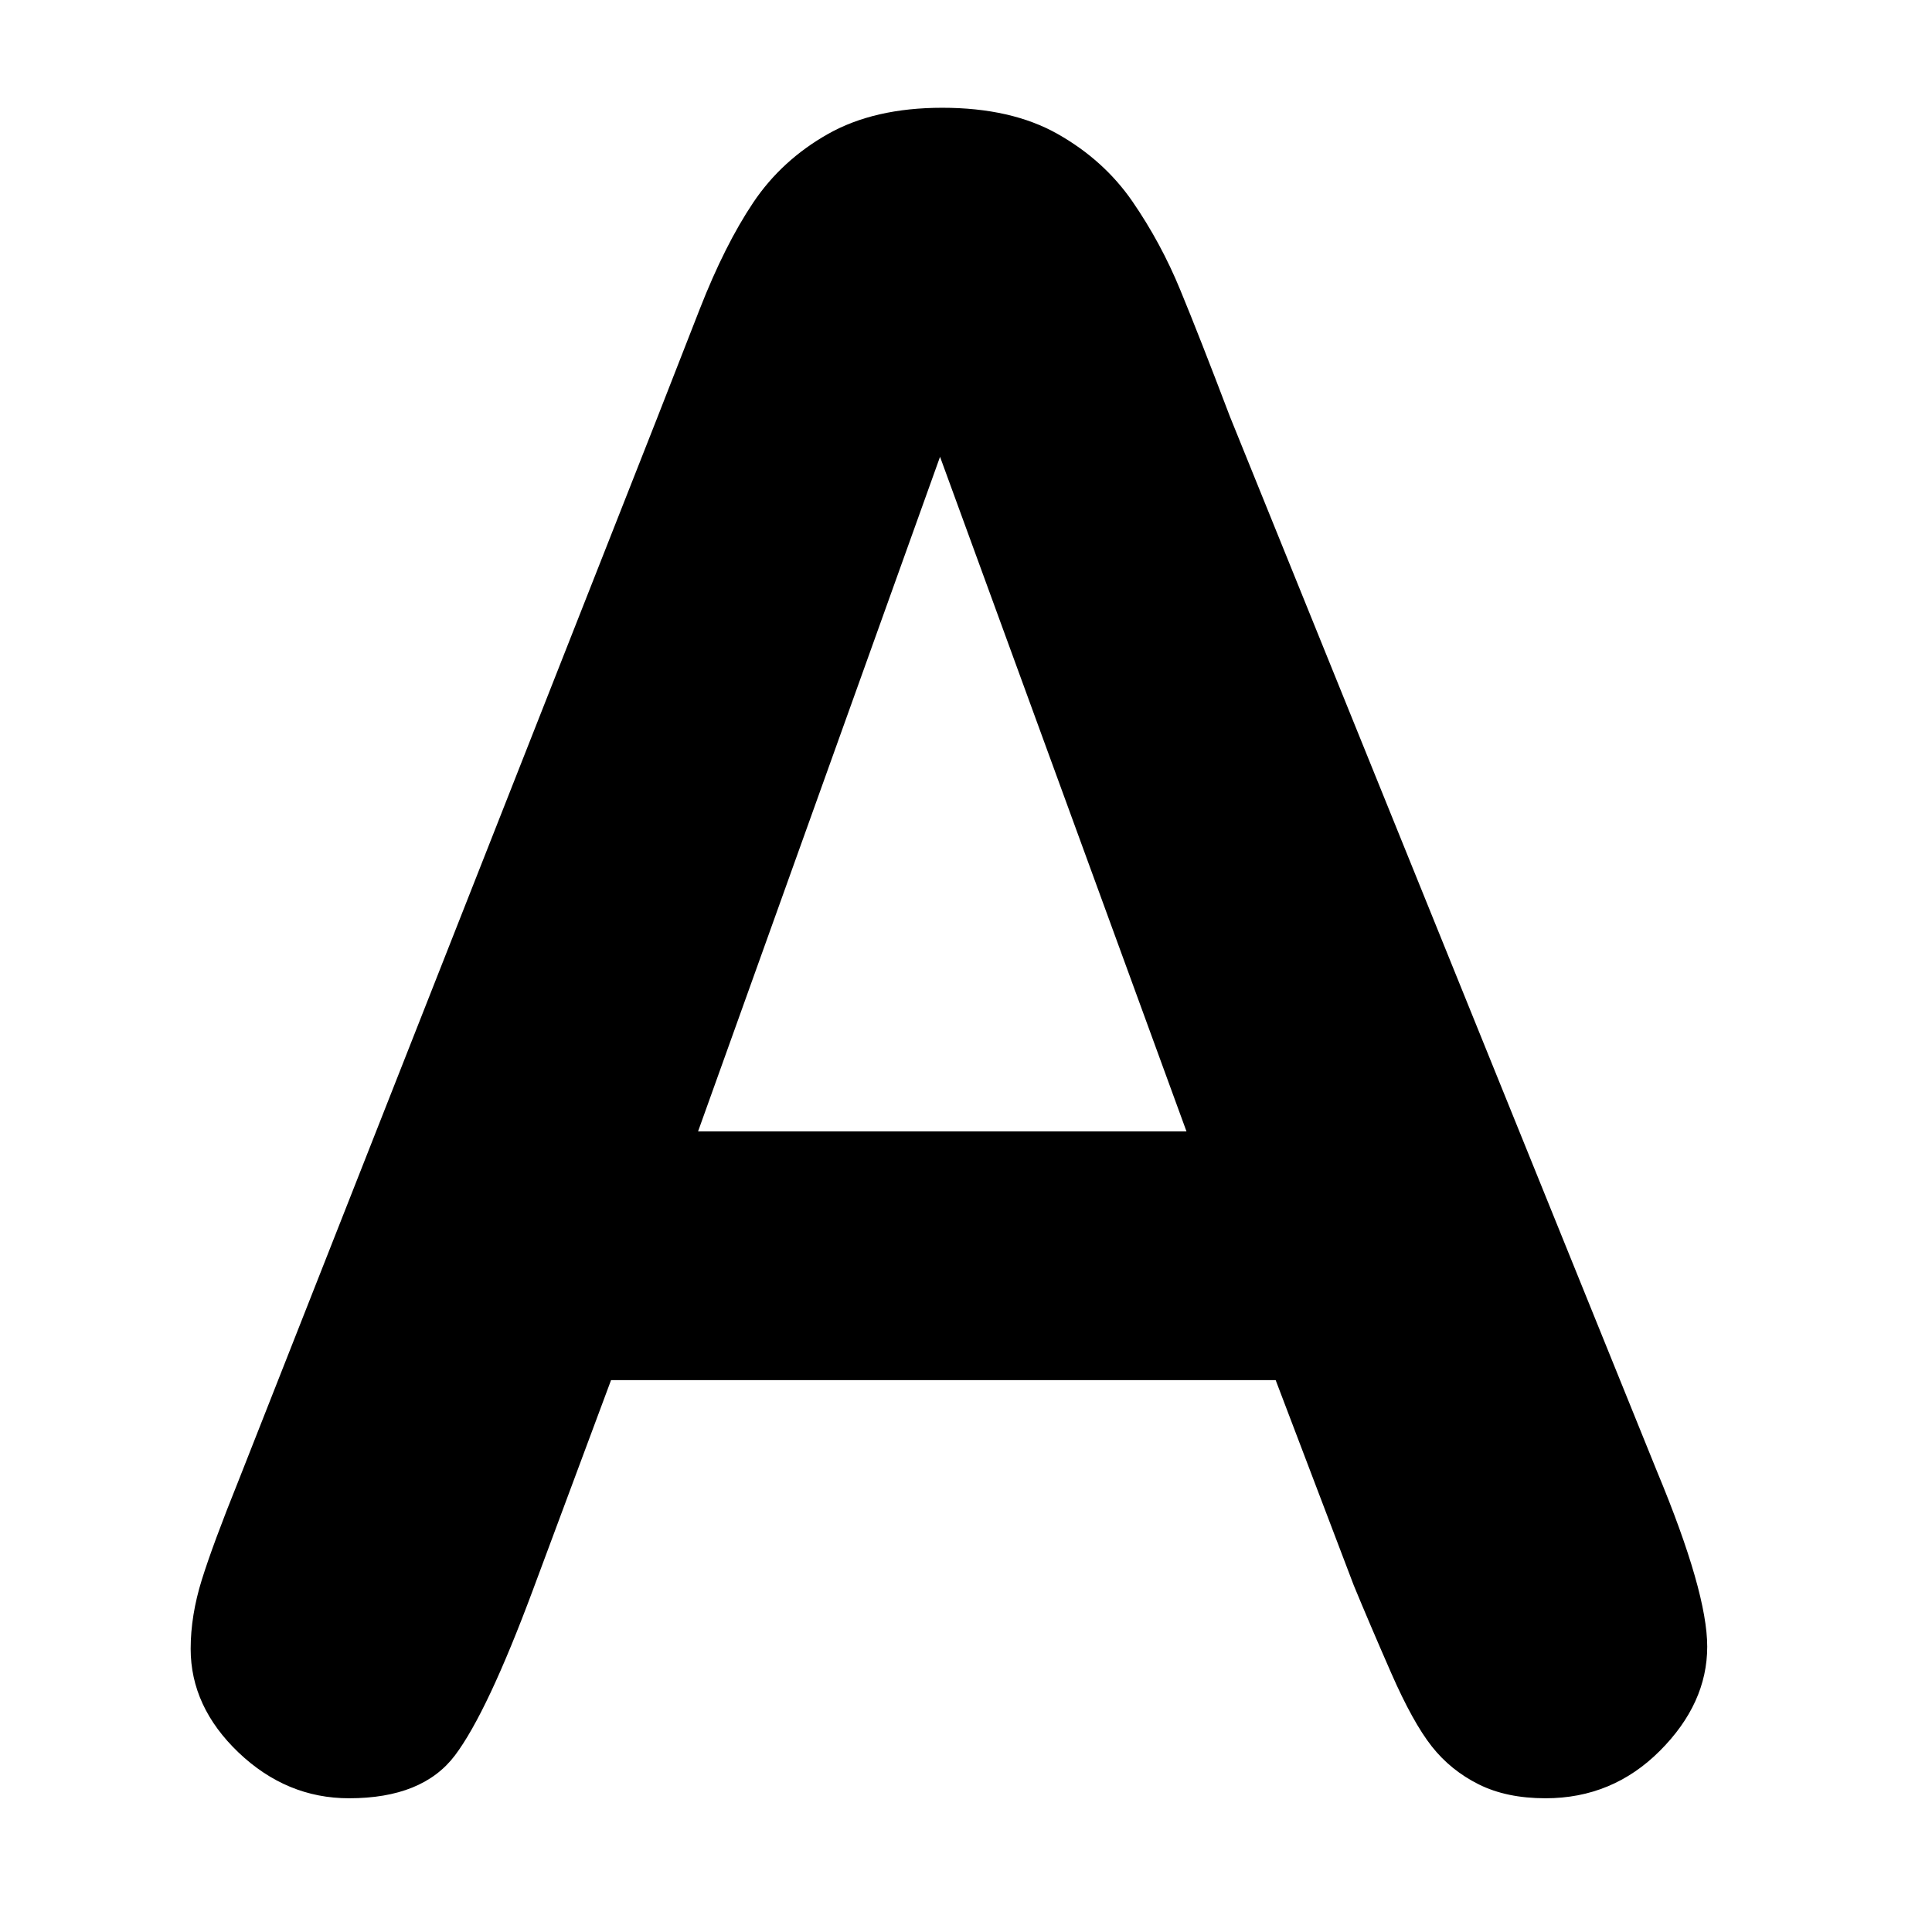<svg width="32" height="32" xmlns="http://www.w3.org/2000/svg">
 <title/>
 <desc/>

 <g>
  <title>background</title>
  <rect fill="none" id="canvas_background" height="402" width="582" y="-1" x="-1"/>
 </g>
 <g>
  <title>Layer 1</title>
  <path id="Fill-1" fill="#000000" d="m11.562,18.74l8.09,0l-4.082,-11.174l-4.008,11.174zm10.86,7.517l-1.293,-3.398l-11.008,0l-1.293,3.472c-0.504,1.354 -0.935,2.269 -1.292,2.743c-0.357,0.474 -0.942,0.711 -1.755,0.711c-0.69,0 -1.299,-0.253 -1.829,-0.757c-0.529,-0.505 -0.794,-1.078 -0.794,-1.718c0,-0.369 0.062,-0.751 0.185,-1.145c0.123,-0.394 0.326,-0.942 0.609,-1.644l6.927,-17.583c0.197,-0.505 0.434,-1.111 0.711,-1.819c0.277,-0.708 0.572,-1.296 0.886,-1.764c0.314,-0.468 0.727,-0.847 1.238,-1.136c0.511,-0.289 1.142,-0.434 1.893,-0.434c0.763,0 1.4,0.145 1.911,0.434c0.511,0.289 0.924,0.662 1.238,1.117c0.314,0.456 0.579,0.945 0.794,1.469c0.216,0.523 0.49,1.222 0.822,2.096l7.074,17.472c0.554,1.33 0.831,2.297 0.831,2.9c0,0.628 -0.262,1.204 -0.785,1.727c-0.523,0.523 -1.154,0.785 -1.893,0.785c-0.431,0 -0.8,-0.077 -1.108,-0.231c-0.308,-0.154 -0.567,-0.363 -0.776,-0.628c-0.209,-0.265 -0.434,-0.671 -0.674,-1.219c-0.24,-0.548 -0.446,-1.031 -0.619,-1.45l0,0z"/>
 </g>
</svg>